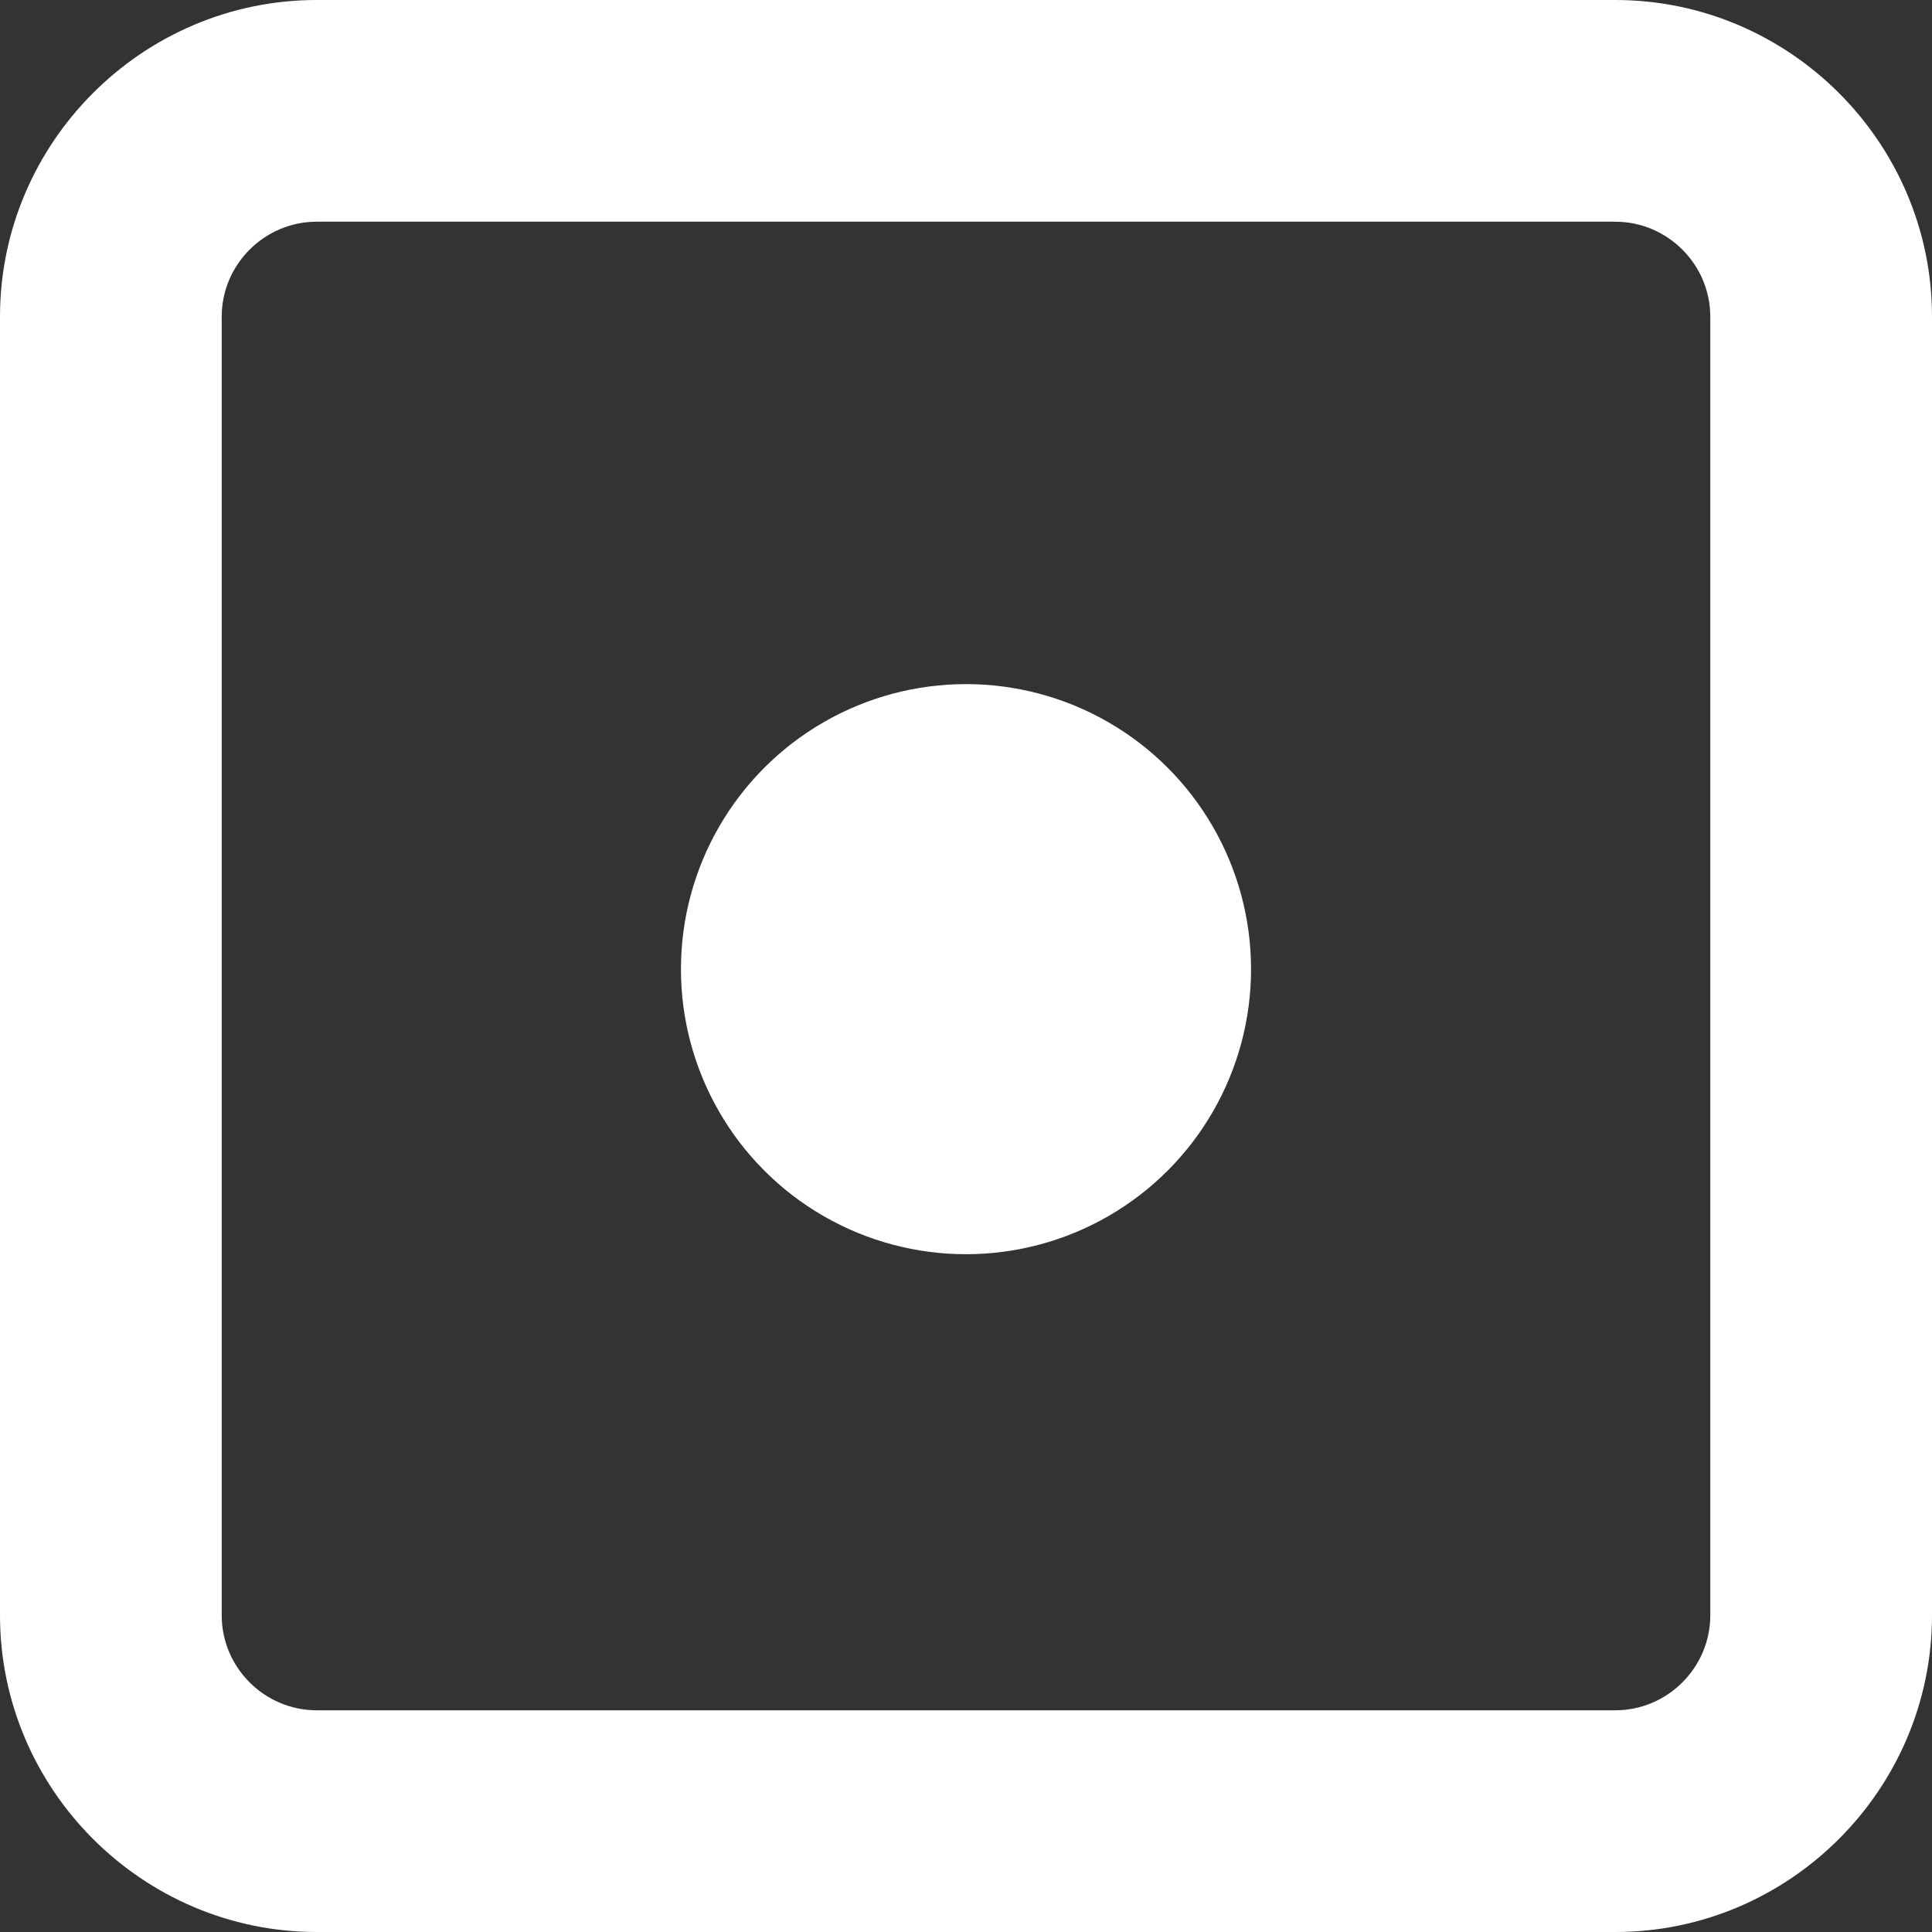 <?xml version="1.0" encoding="iso-8859-1"?>
<!-- Generator: Adobe Illustrator 16.0.0, SVG Export Plug-In . SVG Version: 6.00 Build 0)  -->
<!DOCTYPE svg PUBLIC "-//W3C//DTD SVG 1.1//EN" "http://www.w3.org/Graphics/SVG/1.1/DTD/svg11.dtd">
<svg xmlns="http://www.w3.org/2000/svg" xmlns:xlink="http://www.w3.org/1999/xlink" version="1.1" id="Capa_1" x="0px" y="0px" width="512px" height="512px" viewBox="0 0 122 122" style="enable-background:new 0 0 122 122;" xml:space="preserve">
<rect x="0" y="0" width="122" height="122" fill="#333333" stroke="none"/>
<g>
	<path d="M20,122h82c11,0,20-9,20-20V20c0-11-9-20-20-20H20C9,0,0,9,0,20v82C0,113,9,122,20,122z M14,20c0-3.3,2.7-6,6-6h82   c3.3,0,6,2.7,6,6v82c0,3.3-2.7,6-6,6H20c-3.3,0-6-2.7-6-6V20z" fill="#FFFFFF"/>
	<circle cx="61" cy="61.2" r="18" fill="#FFFFFF"/>
</g>
<g>
</g>
<g>
</g>
<g>
</g>
<g>
</g>
<g>
</g>
<g>
</g>
<g>
</g>
<g>
</g>
<g>
</g>
<g>
</g>
<g>
</g>
<g>
</g>
<g>
</g>
<g>
</g>
<g>
</g>
</svg>
